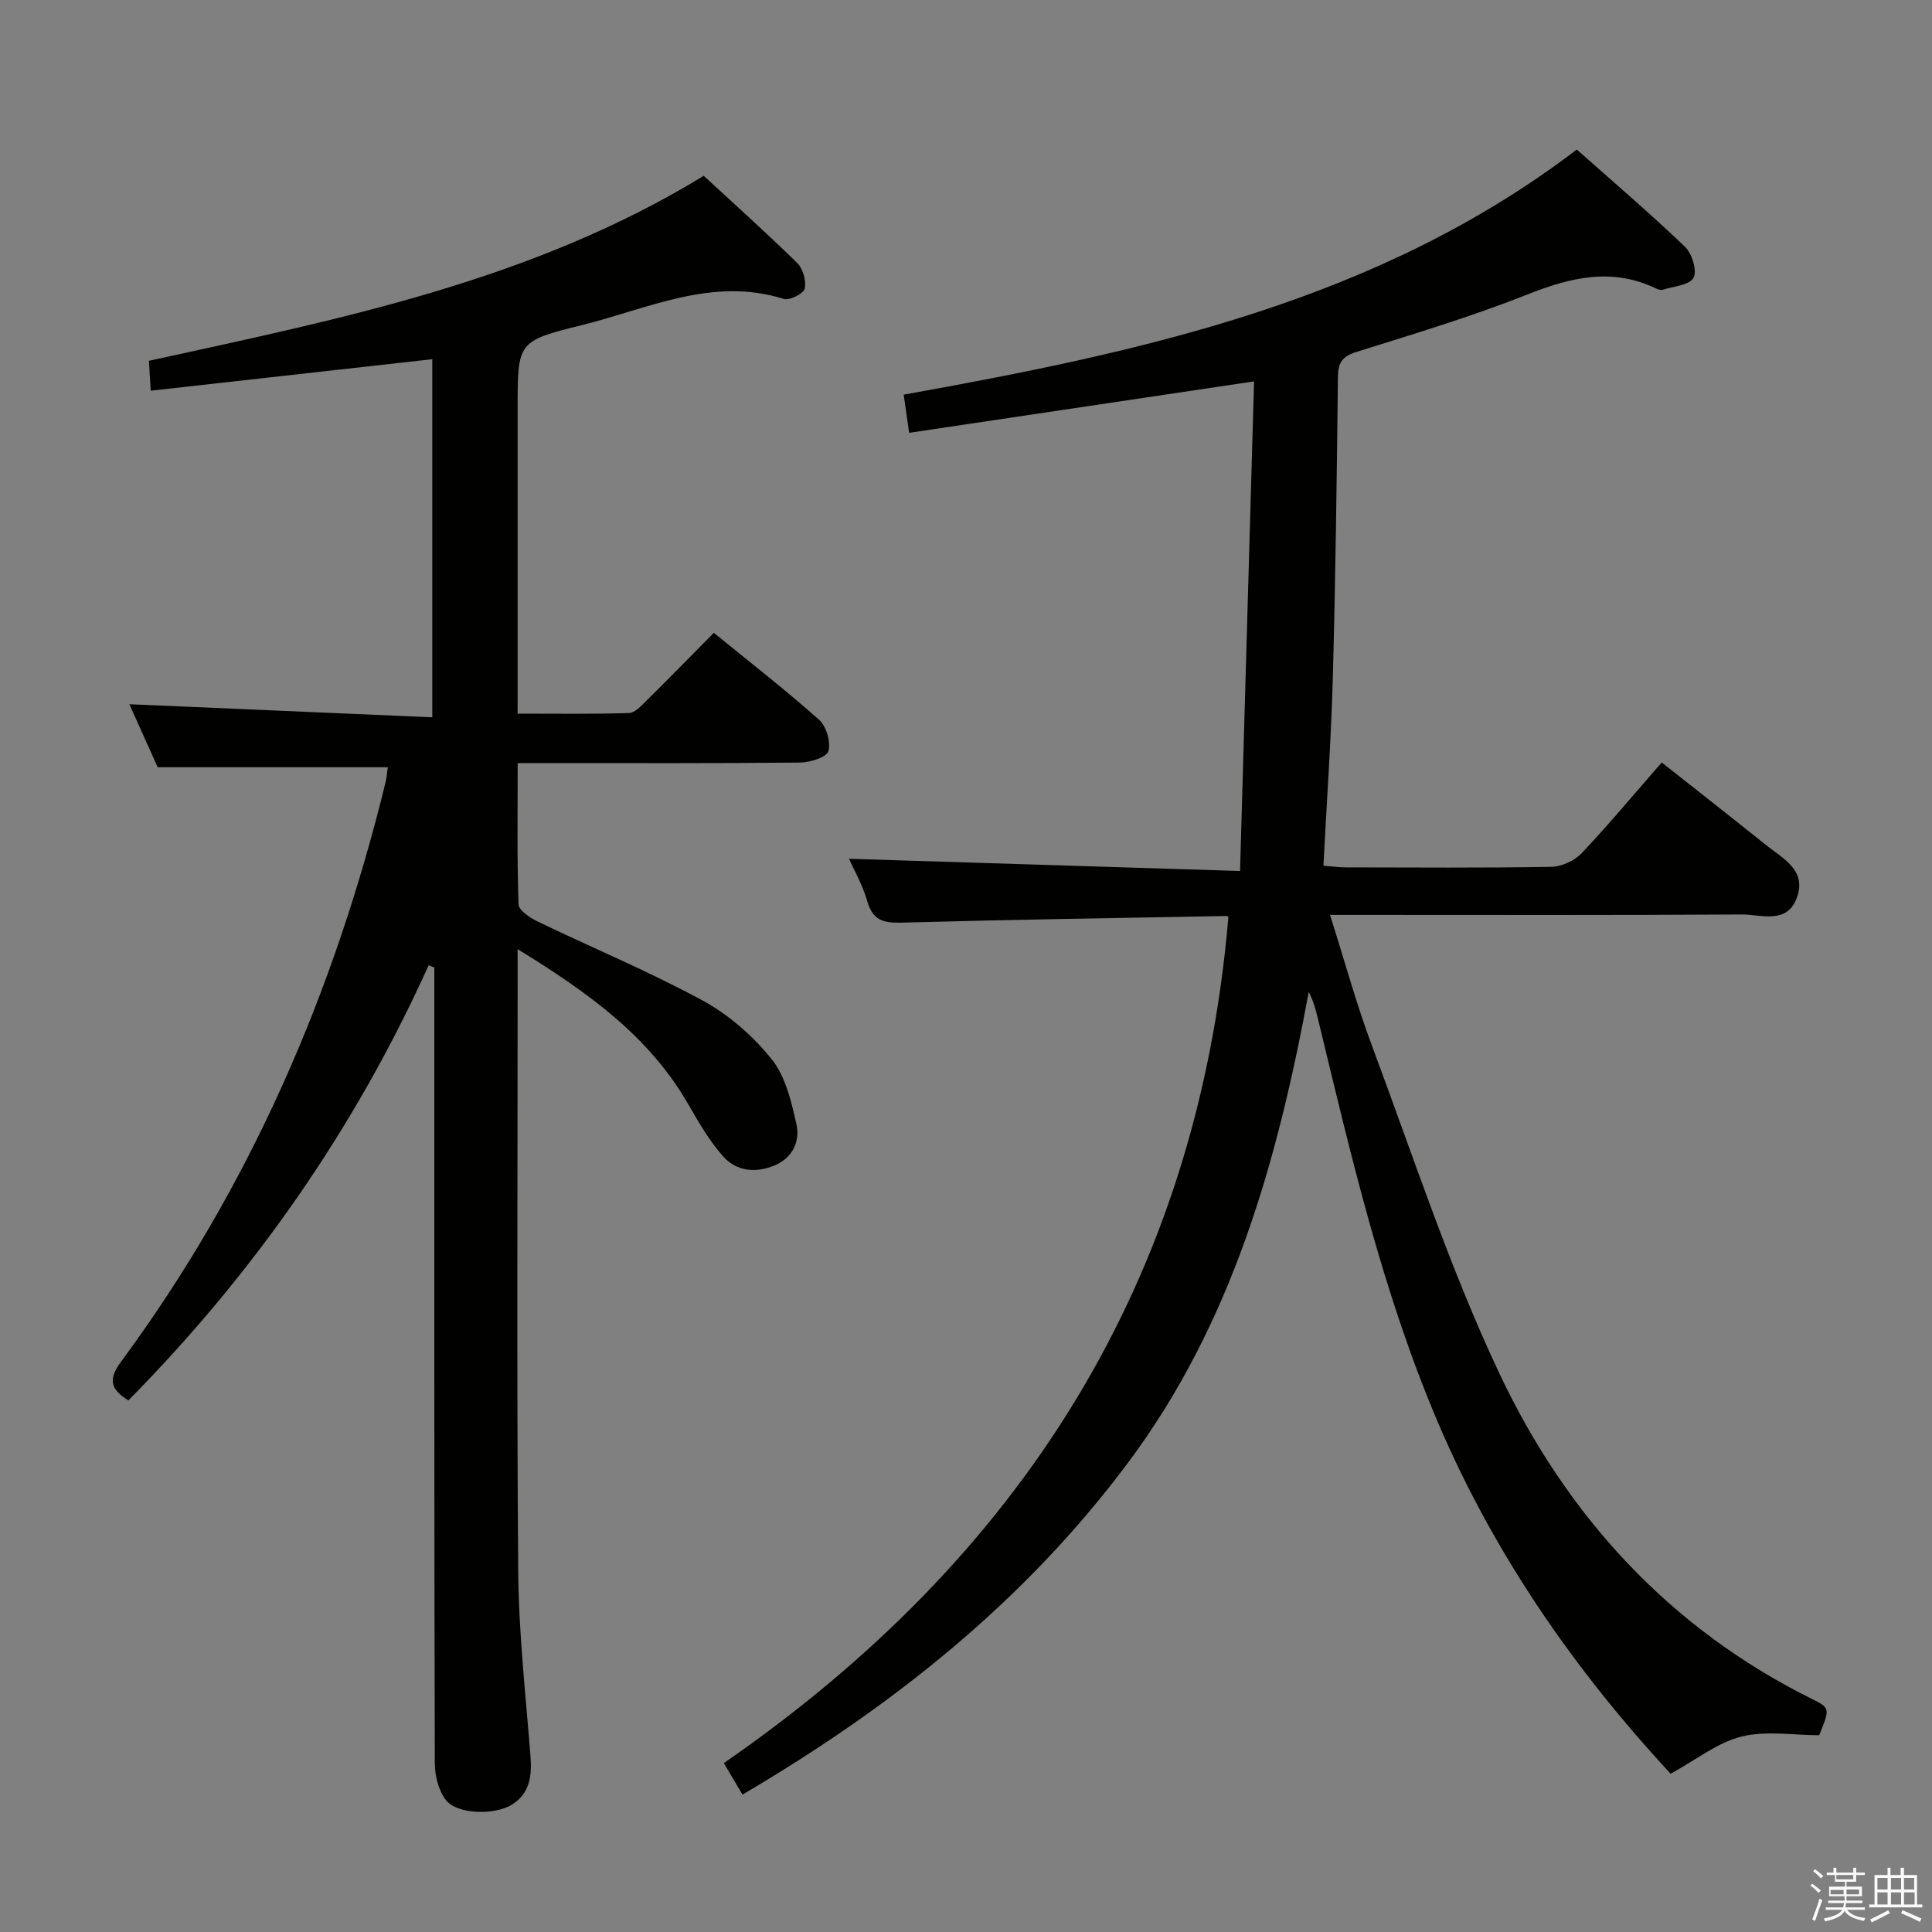 <svg enable-background="new 0 0 400 400" viewBox="0 0 400 400" xmlns="http://www.w3.org/2000/svg"><rect x="0" y="0" width="400" height="400" fill="#808080" stroke="none"/><path d="m374.8 390.4.4-.4c.7.5 1.3 1 1.8 1.4l-.5.5c-.5-.6-1.1-1.1-1.7-1.5zm1 7.3-.6-.3c.5-1.4 1.1-2.8 1.5-4.3.2.1.4.2.6.3-.5 1.3-1 2.8-1.5 4.3zm-.4-10.3.4-.4c.4.3 1 .8 1.7 1.4l-.5.5c-.4-.5-1-1-1.6-1.5zm2.5.3h1.7v-1h.6v1h3.5v-1h.6v1h1.8v.5h-1.8v1.4h-2v1h3.2v2h-3.2v.9h3.3v.5h-3.4c0 .3-.1.6-.1.9h4v.5h-3.7c.7.9 1.9 1.5 3.8 1.7-.1.2-.2.4-.3.6-2.1-.4-3.5-1.1-4-2.1-.4 1-1.8 1.7-4 2.2-.1-.2-.2-.4-.3-.6 2.1-.4 3.4-1 3.8-1.8h-3.4v-.5h3.6c.1-.3.1-.6.2-.9h-3.3v-.5h3.4c0-.3 0-.6 0-.9h-3.2v-2h3.3v-1h-2.1v-1.4h-1.7v-.5zm1.1 3.5v1h2.7c0-.3 0-.4 0-.4 0-.1 0-.2 0-.2 0-.1 0-.2 0-.3h-2.7zm1.2-3v.9h3.5v-.9zm4.7 3h-2.6v.6.4h2.6z" fill="#fafafb"/><path d="m393.6 386.7h.6v1.5h2.7v6.1h1.1v.6h-11v-.6h1.1v-6.1h2.7v-1.5h.6v1.5h2.1v-1.5zm-2.7 8.8.4.6c-1.2.6-2.5 1.3-3.8 1.9-.1-.2-.2-.4-.3-.6 1.2-.6 2.5-1.2 3.7-1.9zm-2.2-6.7v2.4h2.1v-2.4zm0 3v2.5h2.1v-2.5zm2.8-3v2.4h2.1v-2.4zm0 3v2.5h2.1v-2.5zm6 6.1c-1.4-.7-2.7-1.3-3.9-1.8l.3-.6c1.5.6 2.7 1.2 3.9 1.7zm-1.2-9.1h-2.1v2.4h2.1zm-2.1 3v2.5h2.2v-2.5z" fill="#fafafb"/><g fill="#010100"><path d="m345.89 367.23c-19.77-21.31-36.52-45.36-48.19-72.75-11.43-26.83-17.97-55.15-24.79-83.37-.45-1.88-.93-3.75-1.95-5.73-6.45 34.87-15.79 68.48-37.4 97.44-21.47 28.78-48.85 50.53-79.84 68.73-1.3-2.2-2.38-4.01-3.86-6.52 61.42-42.42 98.06-99.74 104.46-175.11.11.08-.14-.28-.39-.27-22.11.4-44.23.74-66.33 1.35-3.81.1-6.72.2-8.01-4.33-.99-3.48-2.86-6.71-3.82-8.87 26.19.82 52.85 1.65 80.97 2.53.98-34.37 1.94-67.69 2.9-101.37-24.41 3.64-47.78 7.13-71.41 10.65-.45-3.13-.77-5.37-1.13-7.9 49.44-8.89 98.1-19.3 139.36-50.75 7.6 6.75 15.19 13.23 22.39 20.12 1.46 1.4 2.57 4.99 1.77 6.44-.85 1.54-4.13 1.76-6.38 2.47-.41.13-1.01-.09-1.44-.29-9.13-4.37-17.69-2.25-26.65 1.3-11.54 4.57-23.48 8.15-35.34 11.87-2.96.93-3.78 2.25-3.81 5.22-.23 20.81-.49 41.62-1.06 62.42-.35 12.77-1.26 25.53-1.94 38.72 1.78.14 3.22.35 4.67.35 14.16.02 28.33.13 42.49-.11 2.14-.04 4.81-1.25 6.29-2.81 5.6-5.91 10.81-12.18 16.59-18.8 7.29 5.76 14.44 11.35 21.51 17.03 3.54 2.85 8.62 5.25 6.44 11.05-2.08 5.52-7.42 3.37-11.41 3.39-26.16.17-52.32.09-78.48.09-1.94 0-3.88 0-6.74 0 3.06 9.61 5.49 18.54 8.72 27.18 8.49 22.69 16.02 45.86 26.33 67.71 13.88 29.41 35.13 52.79 64.87 67.51 3.63 1.8 3.59 1.97 1.37 7.44-5.32 0-10.99-.99-16.1.28-4.93 1.21-9.3 4.76-14.66 7.69z"/><path d="m88.74 199.87c-15.29 33.86-36.19 63.76-62.16 90.07-3.68-2.27-4.25-4.32-1.51-8.03 26.65-36.08 44.1-76.41 54.73-119.84.27-1.12.36-2.29.5-3.22-15.74 0-31.41 0-47.65 0-1.74-3.88-3.83-8.53-5.87-13.05 20.96.91 41.61 1.8 62.72 2.71 0-25.35 0-49.71 0-74.14-19.4 2.17-38.63 4.32-58.29 6.52-.17-2.69-.28-4.44-.38-6.19 39.68-8.68 79.3-16.56 114.87-38.3 6.33 5.85 13 11.81 19.37 18.07 1.19 1.17 1.89 3.69 1.53 5.29-.24 1.04-3.13 2.5-4.32 2.13-14.8-4.65-28.09 2.03-41.76 5.41-13.4 3.31-13.35 3.5-13.35 17.22v56.99 6.24c7.88 0 15.47.11 23.05-.12 1.21-.04 2.51-1.46 3.54-2.48 4.61-4.55 9.13-9.18 14.03-14.13 7.5 6.12 14.85 11.82 21.78 17.99 1.51 1.34 2.48 4.61 1.94 6.5-.36 1.27-3.78 2.35-5.85 2.37-17.49.18-34.99.11-52.49.11-1.8 0-3.6 0-5.99 0 0 10.03-.15 19.65.18 29.24.04 1.25 2.37 2.8 3.96 3.56 11.36 5.48 23.05 10.33 34.12 16.34 5.42 2.94 10.45 7.34 14.32 12.16 2.88 3.6 4.1 8.81 5.14 13.51.78 3.55-.82 6.96-4.6 8.52-3.88 1.59-7.84 1.2-10.59-1.91-2.82-3.19-5.03-6.98-7.17-10.71-8.15-14.23-20.89-23.28-35.37-32.19v6.29c0 40.82-.2 81.65.12 122.47.1 12.77 1.54 25.54 2.54 38.3.32 4.09-.11 7.74-3.85 10.06-3.61 2.24-11.35 2.02-13.66-.94-1.55-1.98-2.29-5.1-2.3-7.71-.13-52.15-.1-104.31-.1-156.46 0-2.74 0-5.48 0-8.22-.38-.14-.78-.29-1.18-.43z"/></g></svg>